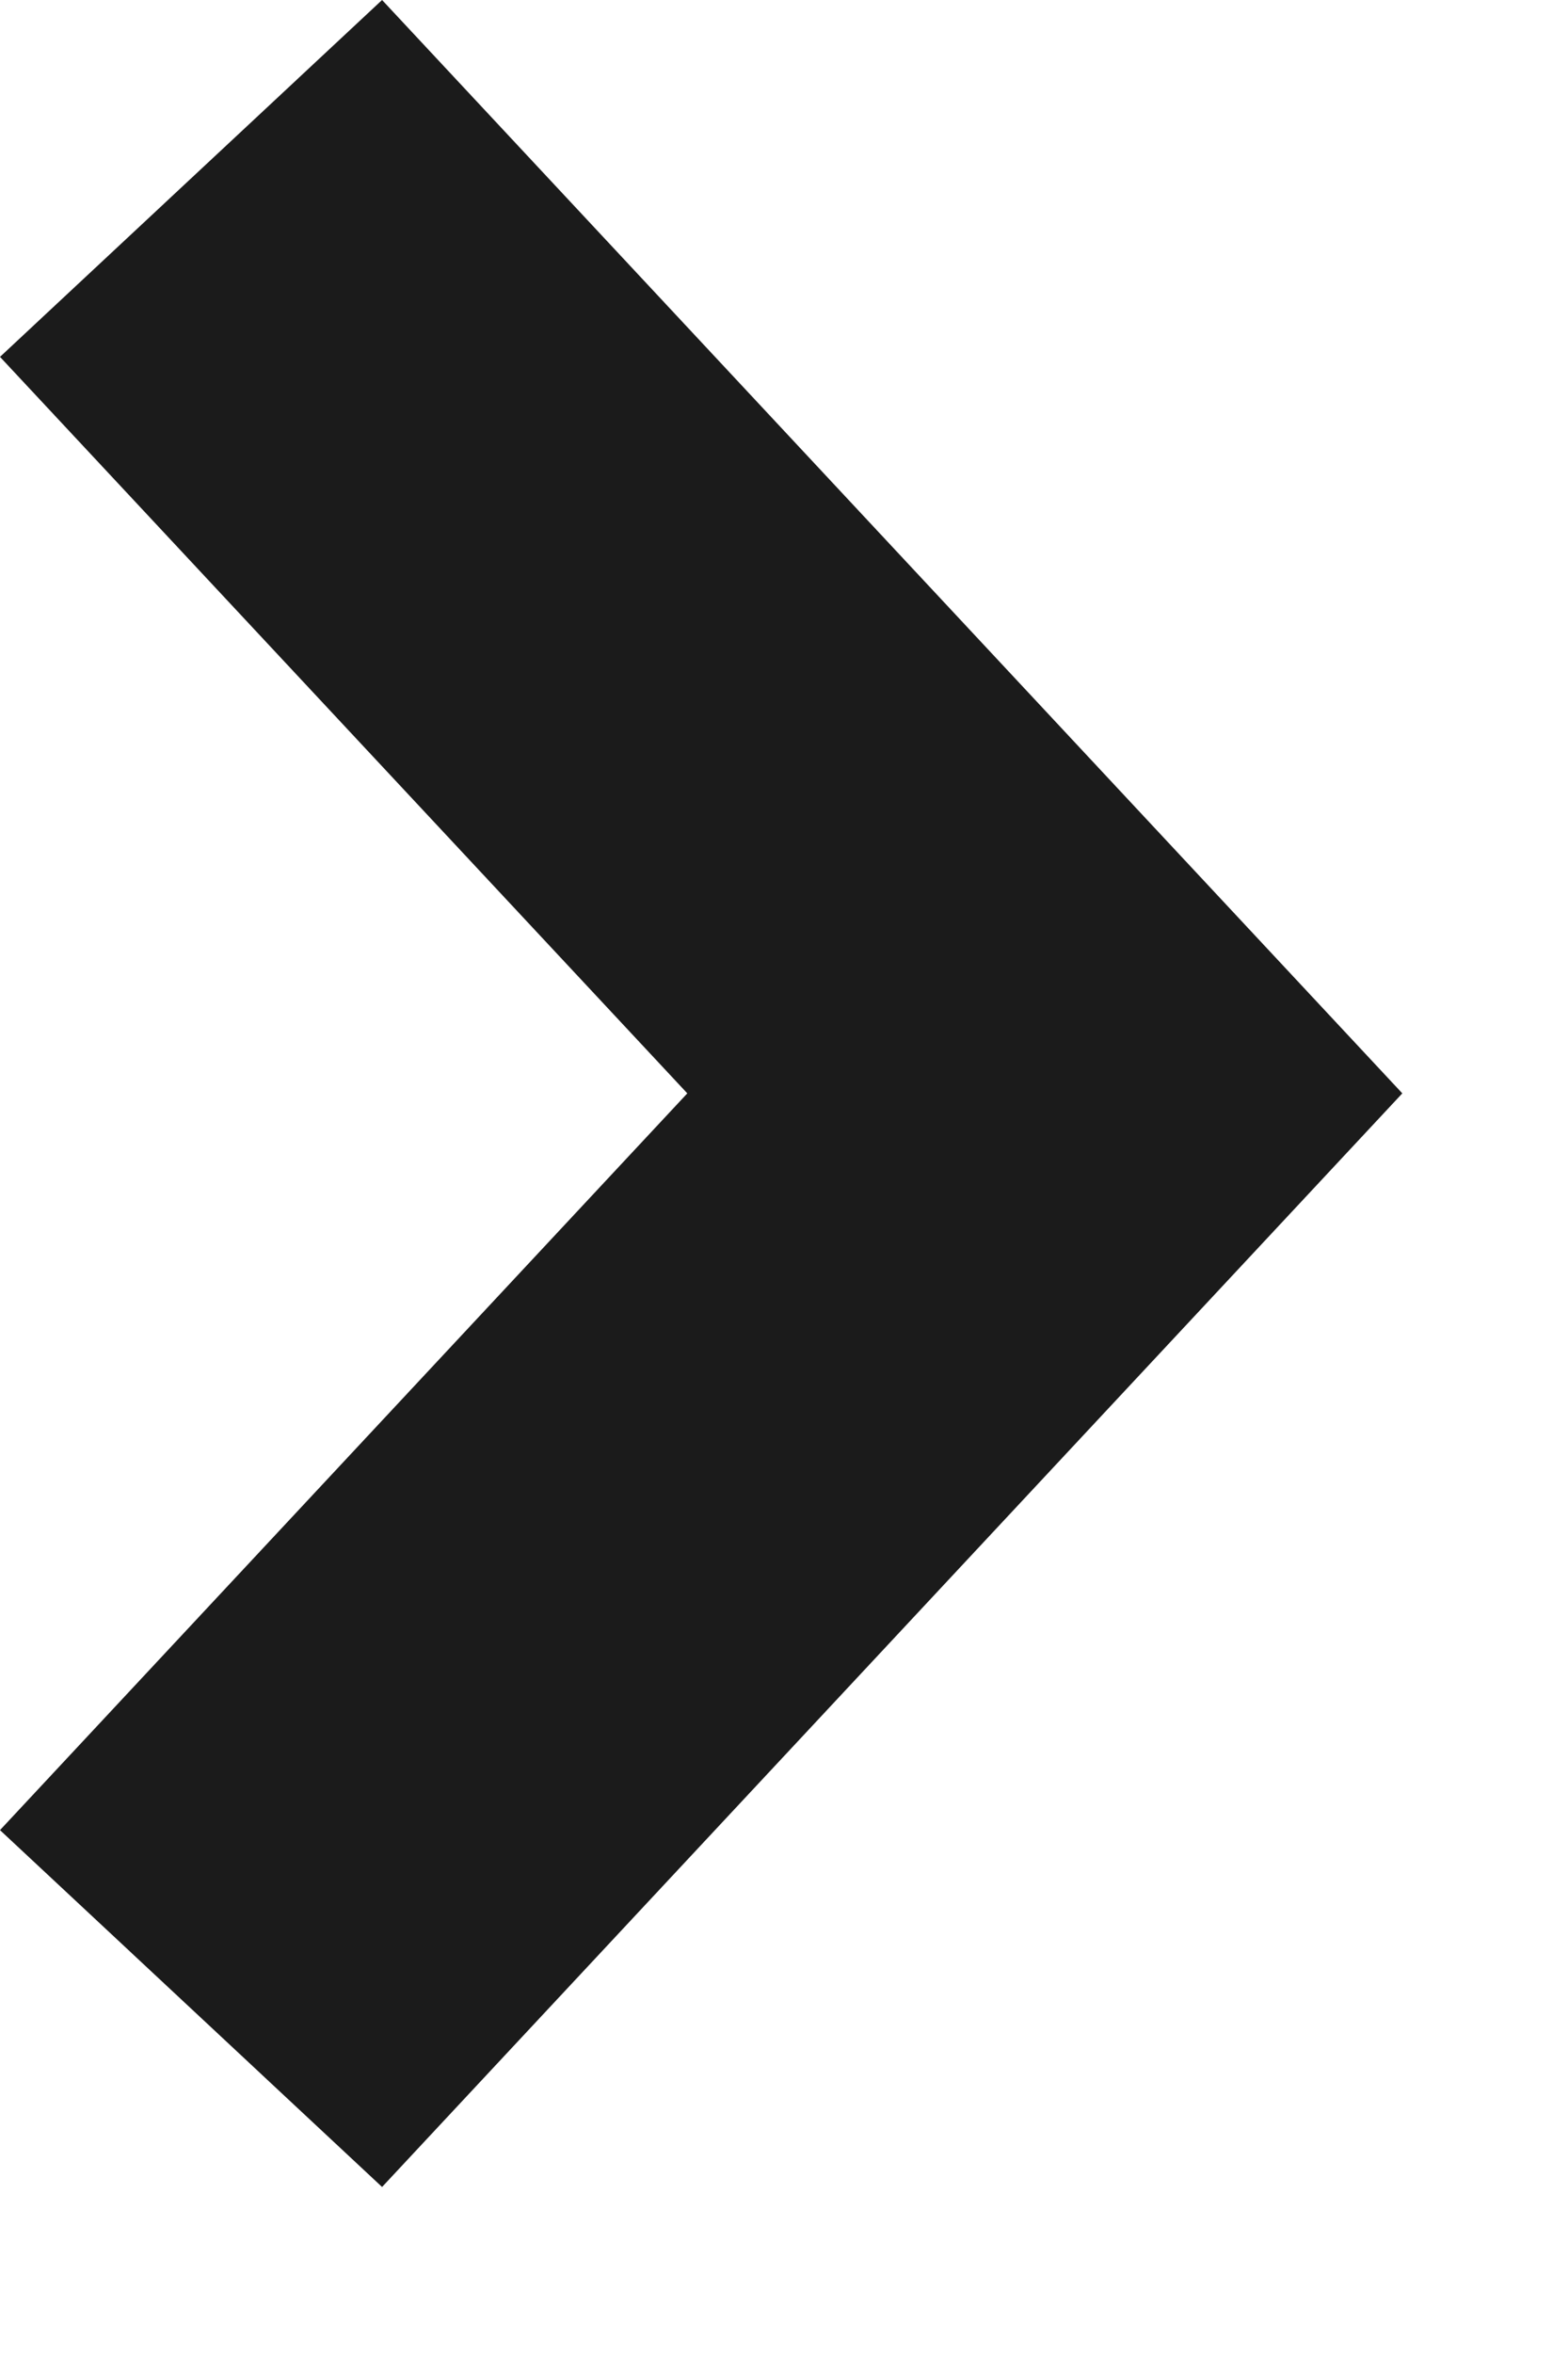 <svg width="6" height="9" viewBox="0 0 6 9" fill="none" xmlns="http://www.w3.org/2000/svg">
<path fill-rule="evenodd" clip-rule="evenodd" d="M2.63 4.182L0 1.365L1.462 0L5.366 4.182L1.462 8.365L0 7L2.63 4.182Z" fill="#1B1B1B"/>
</svg>
